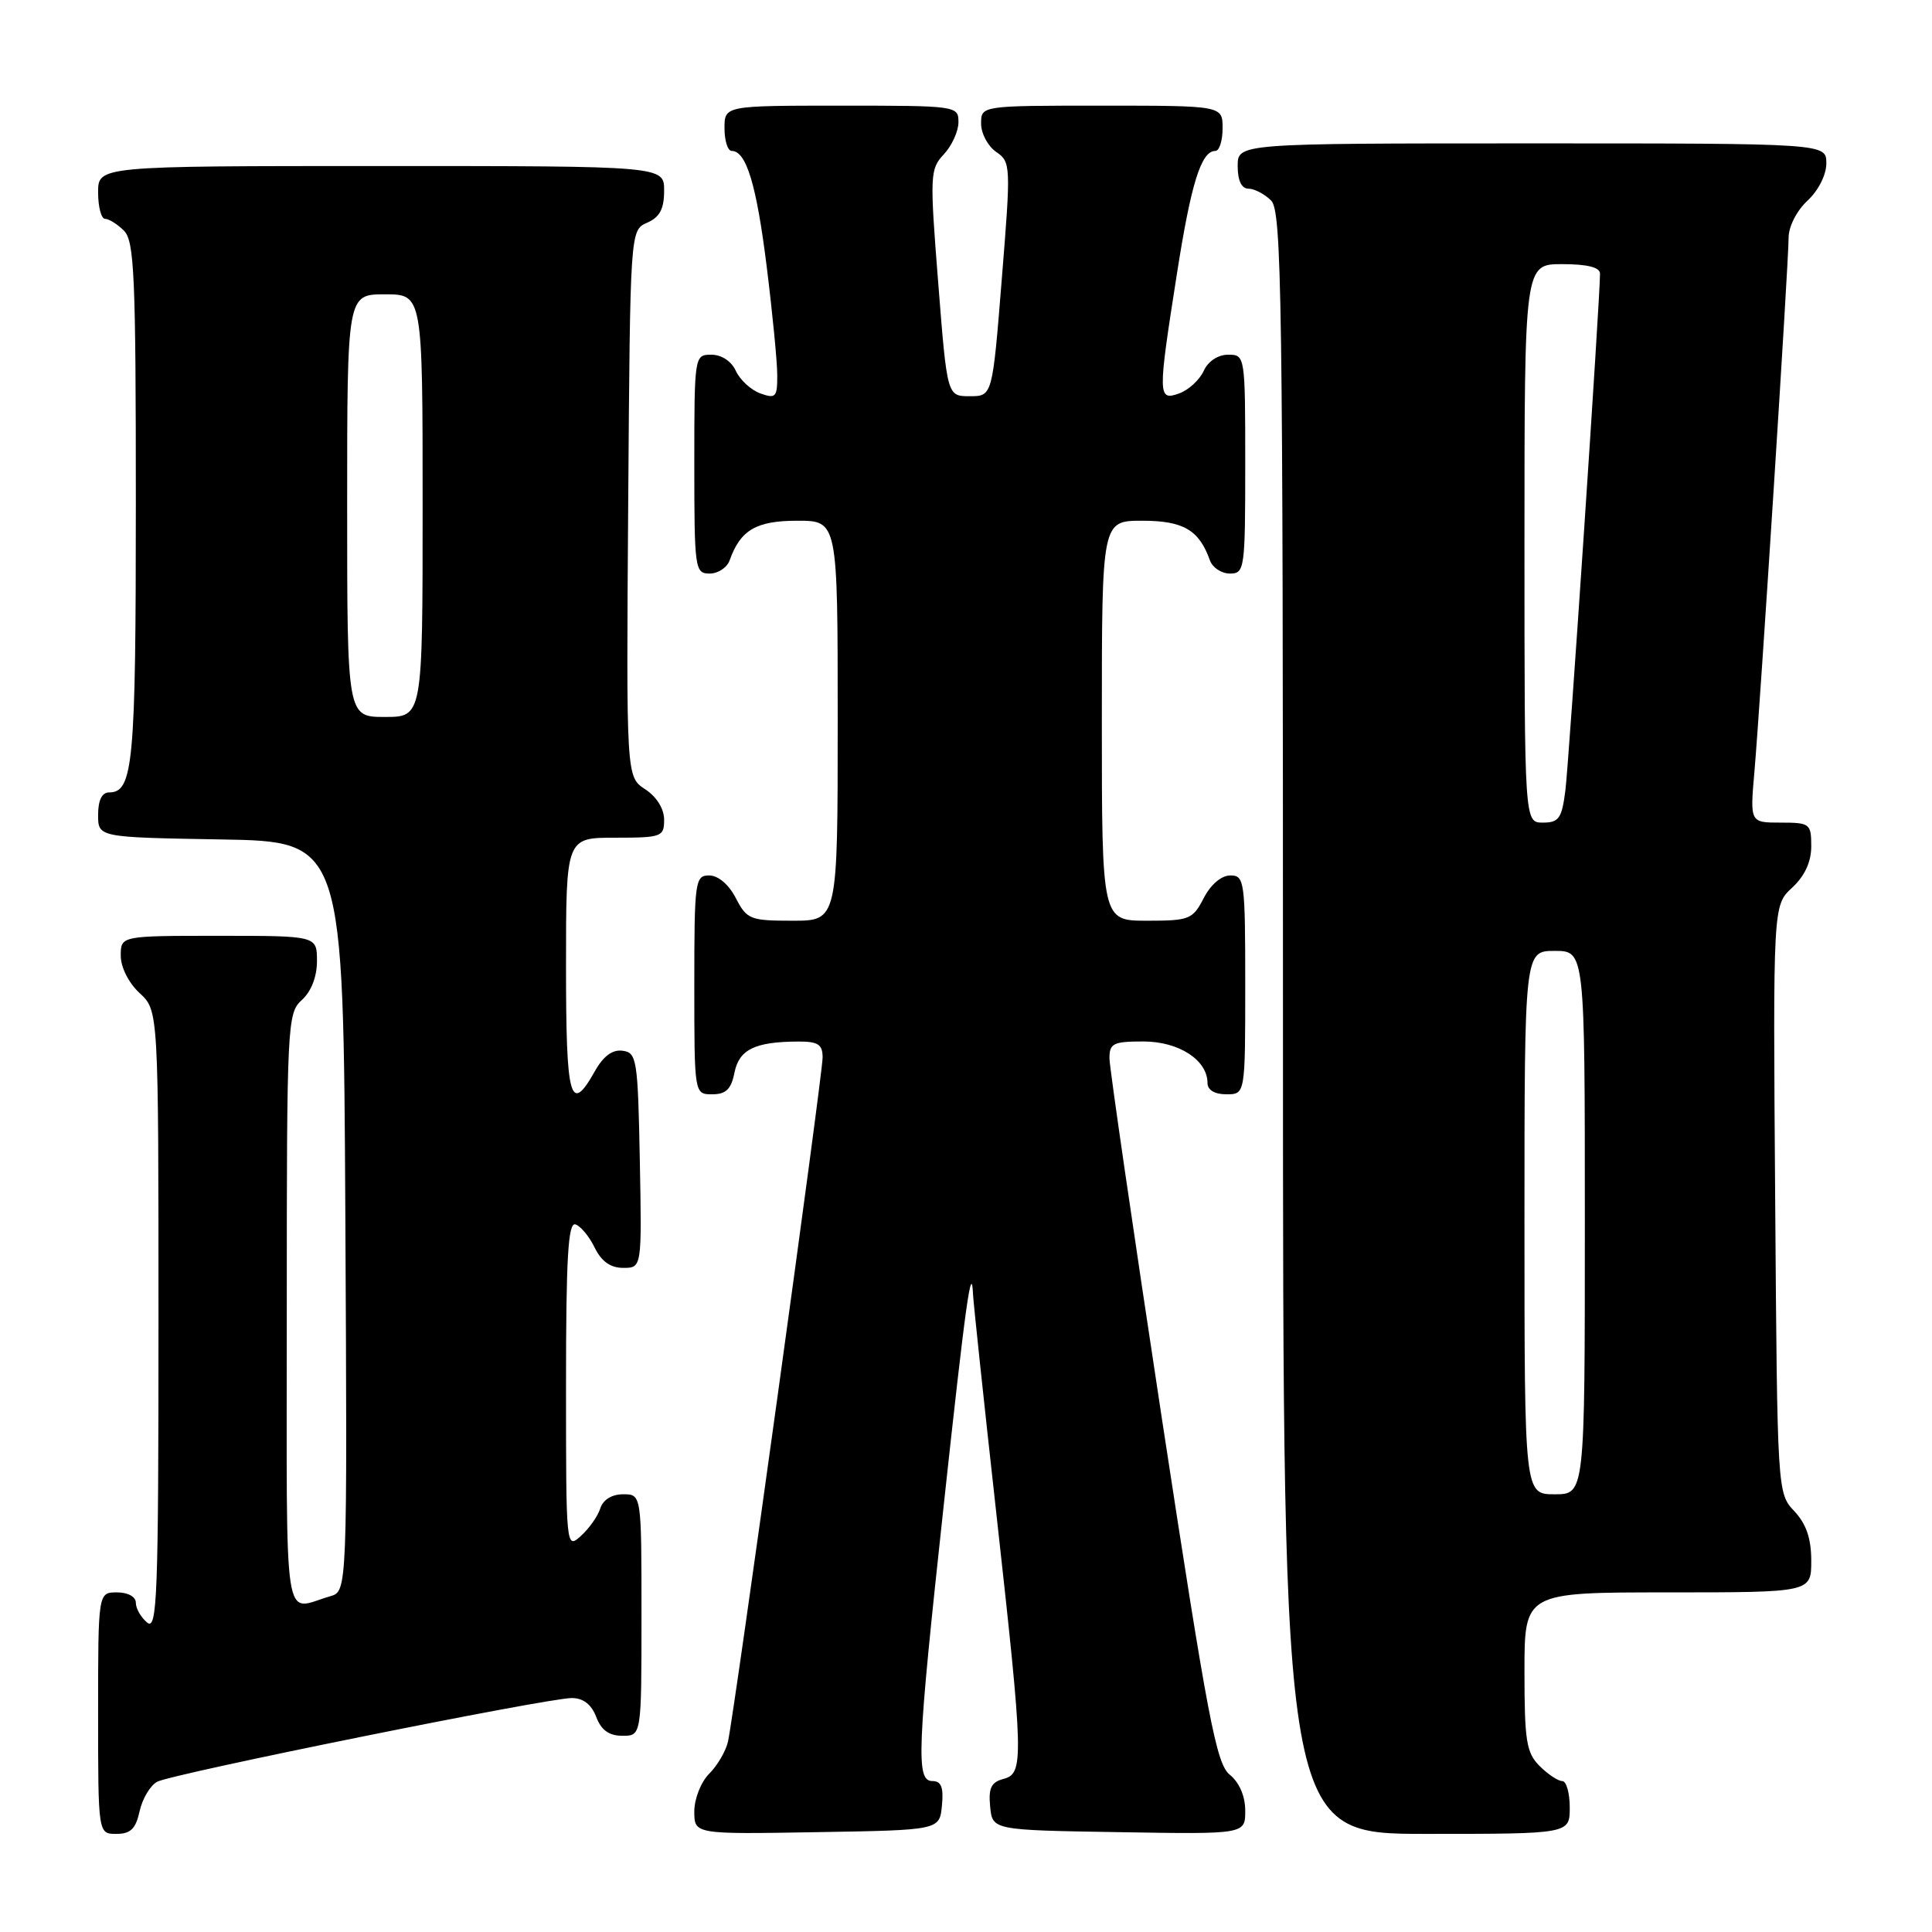 <?xml version="1.0" encoding="UTF-8" standalone="no"?>
<!DOCTYPE svg PUBLIC "-//W3C//DTD SVG 1.1//EN" "http://www.w3.org/Graphics/SVG/1.1/DTD/svg11.dtd" >
<svg xmlns="http://www.w3.org/2000/svg" xmlns:xlink="http://www.w3.org/1999/xlink" version="1.1" viewBox="0 0 256 256">
 <g >
 <path fill="currentColor"
d=" M 18.50 239.99 C 18.87 238.34 19.91 236.58 20.83 236.09 C 22.83 235.03 72.52 224.99 75.77 225.00 C 77.28 225.00 78.37 225.85 79.00 227.50 C 79.67 229.26 80.70 230.00 82.48 230.00 C 85.00 230.00 85.00 230.00 85.00 214.00 C 85.00 198.00 85.00 198.00 82.57 198.00 C 81.07 198.00 79.91 198.72 79.54 199.87 C 79.22 200.90 78.06 202.54 76.97 203.52 C 75.01 205.30 75.00 205.15 75.00 183.57 C 75.00 166.63 75.28 161.92 76.25 162.24 C 76.94 162.46 78.09 163.85 78.80 165.32 C 79.70 167.15 80.89 168.00 82.58 168.00 C 85.05 168.00 85.05 168.00 84.78 153.75 C 84.52 140.37 84.38 139.48 82.50 139.23 C 81.15 139.04 79.94 139.94 78.80 141.98 C 75.55 147.74 75.00 145.71 75.00 128.00 C 75.00 111.00 75.00 111.00 81.50 111.00 C 87.68 111.00 88.00 110.88 88.00 108.62 C 88.00 107.17 87.01 105.58 85.49 104.58 C 82.98 102.94 82.98 102.94 83.24 66.72 C 83.50 30.50 83.50 30.50 85.75 29.51 C 87.42 28.78 88.00 27.69 88.00 25.26 C 88.00 22.00 88.00 22.00 50.50 22.00 C 13.00 22.00 13.00 22.00 13.00 25.50 C 13.00 27.43 13.42 29.00 13.93 29.00 C 14.44 29.00 15.56 29.71 16.43 30.57 C 17.80 31.94 18.00 36.61 18.00 66.64 C 18.00 101.17 17.65 105.00 14.46 105.00 C 13.51 105.00 13.00 106.03 13.00 107.98 C 13.00 110.95 13.00 110.95 29.25 111.23 C 45.50 111.50 45.50 111.50 45.76 161.18 C 46.02 210.86 46.02 210.86 43.76 211.51 C 37.41 213.33 38.00 217.17 38.00 173.72 C 38.00 135.58 38.06 134.25 40.00 132.50 C 41.24 131.38 42.00 129.42 42.00 127.35 C 42.00 124.00 42.00 124.00 29.00 124.00 C 16.00 124.00 16.00 124.00 16.00 126.64 C 16.00 128.16 17.05 130.25 18.50 131.59 C 21.00 133.90 21.00 133.90 21.00 175.07 C 21.00 211.56 20.83 216.10 19.50 215.00 C 18.68 214.32 18.00 213.14 18.00 212.38 C 18.00 211.57 16.96 211.00 15.50 211.00 C 13.00 211.00 13.00 211.00 13.00 227.00 C 13.00 243.00 13.00 243.00 15.42 243.00 C 17.30 243.00 17.99 242.33 18.50 239.99 Z  M 124.81 239.25 C 125.05 236.84 124.72 236.00 123.56 236.00 C 121.35 236.00 121.50 232.18 125.04 199.53 C 127.93 172.82 128.74 167.02 128.93 171.50 C 128.98 172.60 130.36 185.63 132.01 200.46 C 135.65 233.25 135.69 235.01 132.95 235.72 C 131.34 236.15 130.96 236.93 131.20 239.38 C 131.50 242.50 131.50 242.50 148.25 242.77 C 165.00 243.05 165.00 243.05 165.00 239.93 C 165.00 238.00 164.22 236.19 162.95 235.16 C 161.16 233.71 160.04 227.80 153.96 188.00 C 150.15 162.97 147.02 141.49 147.01 140.25 C 147.00 138.25 147.50 138.00 151.50 138.00 C 156.20 138.00 160.00 140.46 160.00 143.50 C 160.00 144.43 160.94 145.00 162.50 145.00 C 165.00 145.00 165.00 145.00 165.00 130.50 C 165.00 116.73 164.90 116.00 163.03 116.00 C 161.84 116.00 160.43 117.20 159.50 119.00 C 158.04 121.83 157.60 122.00 151.97 122.00 C 146.00 122.00 146.00 122.00 146.00 95.50 C 146.00 69.00 146.00 69.00 151.35 69.00 C 156.80 69.00 158.89 70.22 160.32 74.25 C 160.66 75.21 161.85 76.00 162.97 76.00 C 164.92 76.00 165.00 75.41 165.00 61.50 C 165.00 47.11 164.98 47.00 162.74 47.00 C 161.39 47.00 160.07 47.87 159.49 49.16 C 158.94 50.35 157.49 51.68 156.25 52.13 C 153.41 53.15 153.40 52.50 155.94 36.33 C 157.82 24.29 159.16 20.00 161.04 20.00 C 161.57 20.00 162.00 18.65 162.00 17.00 C 162.00 14.00 162.00 14.00 146.00 14.00 C 130.00 14.00 130.00 14.00 130.00 16.38 C 130.00 17.69 130.90 19.37 132.00 20.13 C 133.94 21.46 133.96 21.91 132.74 37.00 C 131.50 52.50 131.50 52.50 128.50 52.50 C 125.50 52.50 125.50 52.50 124.32 37.50 C 123.19 23.17 123.22 22.41 125.07 20.44 C 126.13 19.30 127.00 17.39 127.00 16.19 C 127.00 14.03 126.77 14.00 111.50 14.00 C 96.00 14.00 96.00 14.00 96.00 17.00 C 96.00 18.65 96.43 20.00 96.96 20.00 C 98.89 20.00 100.25 24.50 101.60 35.39 C 102.36 41.50 102.99 47.95 102.99 49.72 C 103.00 52.63 102.79 52.86 100.75 52.13 C 99.51 51.68 98.06 50.35 97.51 49.16 C 96.93 47.87 95.61 47.00 94.26 47.00 C 92.02 47.00 92.00 47.11 92.00 61.50 C 92.00 75.41 92.08 76.00 94.03 76.00 C 95.15 76.00 96.34 75.21 96.68 74.25 C 98.11 70.22 100.20 69.00 105.65 69.00 C 111.00 69.00 111.00 69.00 111.00 95.50 C 111.00 122.00 111.00 122.00 105.03 122.00 C 99.40 122.00 98.96 121.83 97.50 119.00 C 96.57 117.20 95.16 116.00 93.97 116.00 C 92.10 116.00 92.00 116.73 92.00 130.50 C 92.00 145.00 92.00 145.00 94.38 145.00 C 96.19 145.00 96.89 144.32 97.32 142.13 C 97.94 139.06 100.02 138.04 105.75 138.01 C 108.41 138.00 109.00 138.39 109.00 140.13 C 109.00 142.44 97.30 227.02 96.46 230.78 C 96.18 232.03 95.06 233.94 93.97 235.03 C 92.88 236.12 92.00 238.35 92.00 240.02 C 92.00 243.05 92.00 243.05 108.25 242.77 C 124.50 242.50 124.50 242.50 124.81 239.25 Z  M 208.00 239.50 C 208.00 237.57 207.55 236.00 207.00 236.00 C 206.45 236.00 205.10 235.10 204.00 234.00 C 202.25 232.25 202.00 230.67 202.00 221.50 C 202.00 211.00 202.00 211.00 221.00 211.00 C 240.00 211.00 240.00 211.00 240.00 206.81 C 240.00 203.85 239.34 201.93 237.75 200.23 C 235.51 197.85 235.50 197.72 235.22 158.90 C 234.93 119.97 234.93 119.97 237.47 117.62 C 239.14 116.07 240.00 114.21 240.00 112.14 C 240.00 109.14 239.82 109.00 235.94 109.00 C 231.88 109.00 231.88 109.00 232.47 102.25 C 233.26 93.15 237.00 34.74 237.00 31.49 C 237.00 30.02 238.08 27.91 239.50 26.59 C 240.95 25.25 242.00 23.16 242.00 21.64 C 242.00 19.00 242.00 19.00 203.00 19.00 C 164.00 19.00 164.00 19.00 164.00 22.00 C 164.00 23.93 164.51 25.00 165.43 25.00 C 166.21 25.00 167.56 25.71 168.43 26.57 C 169.84 27.98 170.00 39.24 170.00 135.57 C 170.00 243.00 170.00 243.00 189.00 243.00 C 208.00 243.00 208.00 243.00 208.00 239.50 Z  M 46.00 67.00 C 46.00 39.00 46.00 39.00 51.00 39.00 C 56.00 39.00 56.00 39.00 56.00 67.00 C 56.00 95.00 56.00 95.00 51.00 95.00 C 46.00 95.00 46.00 95.00 46.00 67.00 Z  M 202.00 162.00 C 202.00 126.00 202.00 126.00 206.00 126.00 C 210.00 126.00 210.00 126.00 210.00 162.00 C 210.00 198.00 210.00 198.00 206.00 198.00 C 202.00 198.00 202.00 198.00 202.00 162.00 Z  M 202.00 72.00 C 202.00 35.00 202.00 35.00 207.00 35.00 C 210.33 35.00 212.00 35.42 212.01 36.25 C 212.03 39.29 207.90 100.93 207.42 104.75 C 206.95 108.44 206.56 109.00 204.44 109.00 C 202.00 109.00 202.00 109.00 202.00 72.00 Z "/>
</g>
</svg>